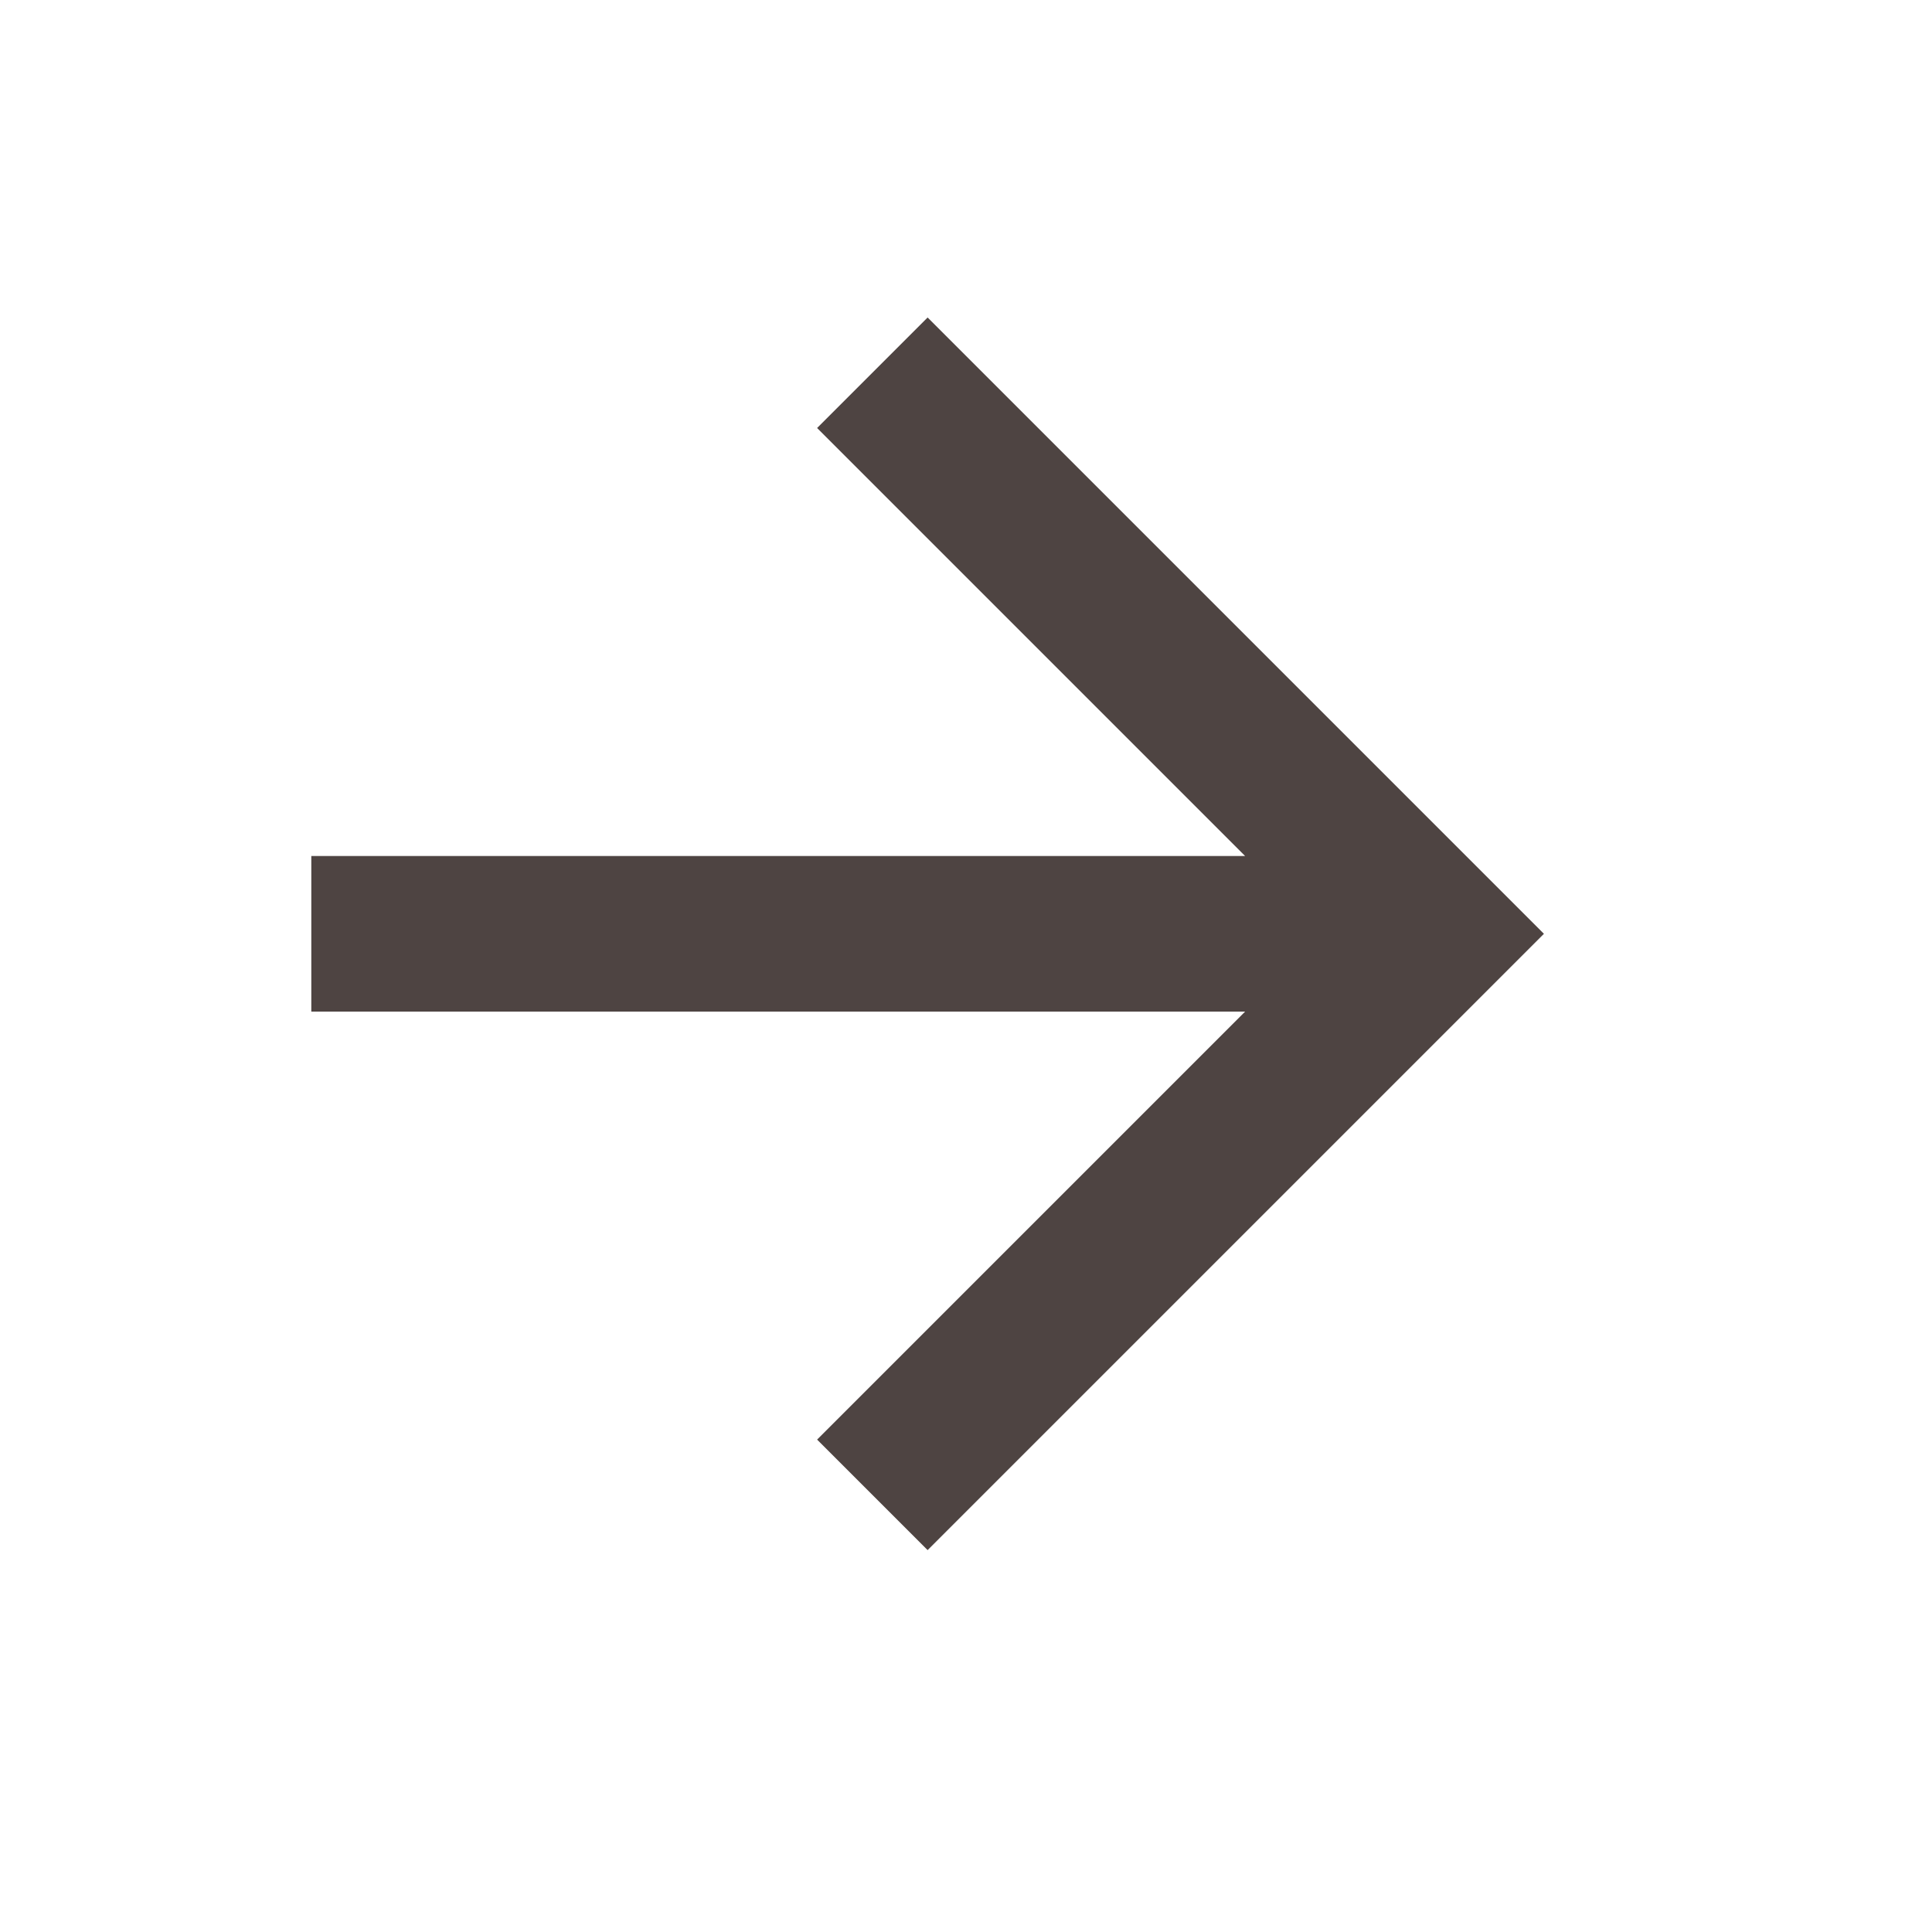 <svg width="15" height="15" viewBox="0 0 15 15" fill="none" xmlns="http://www.w3.org/2000/svg">
<path d="M2.417 6.646V7.854H9.667L6.344 11.177L7.202 12.035L11.987 7.25L7.202 2.465L6.344 3.323L9.667 6.646H2.417Z" fill="#4E4442"/>
</svg>
